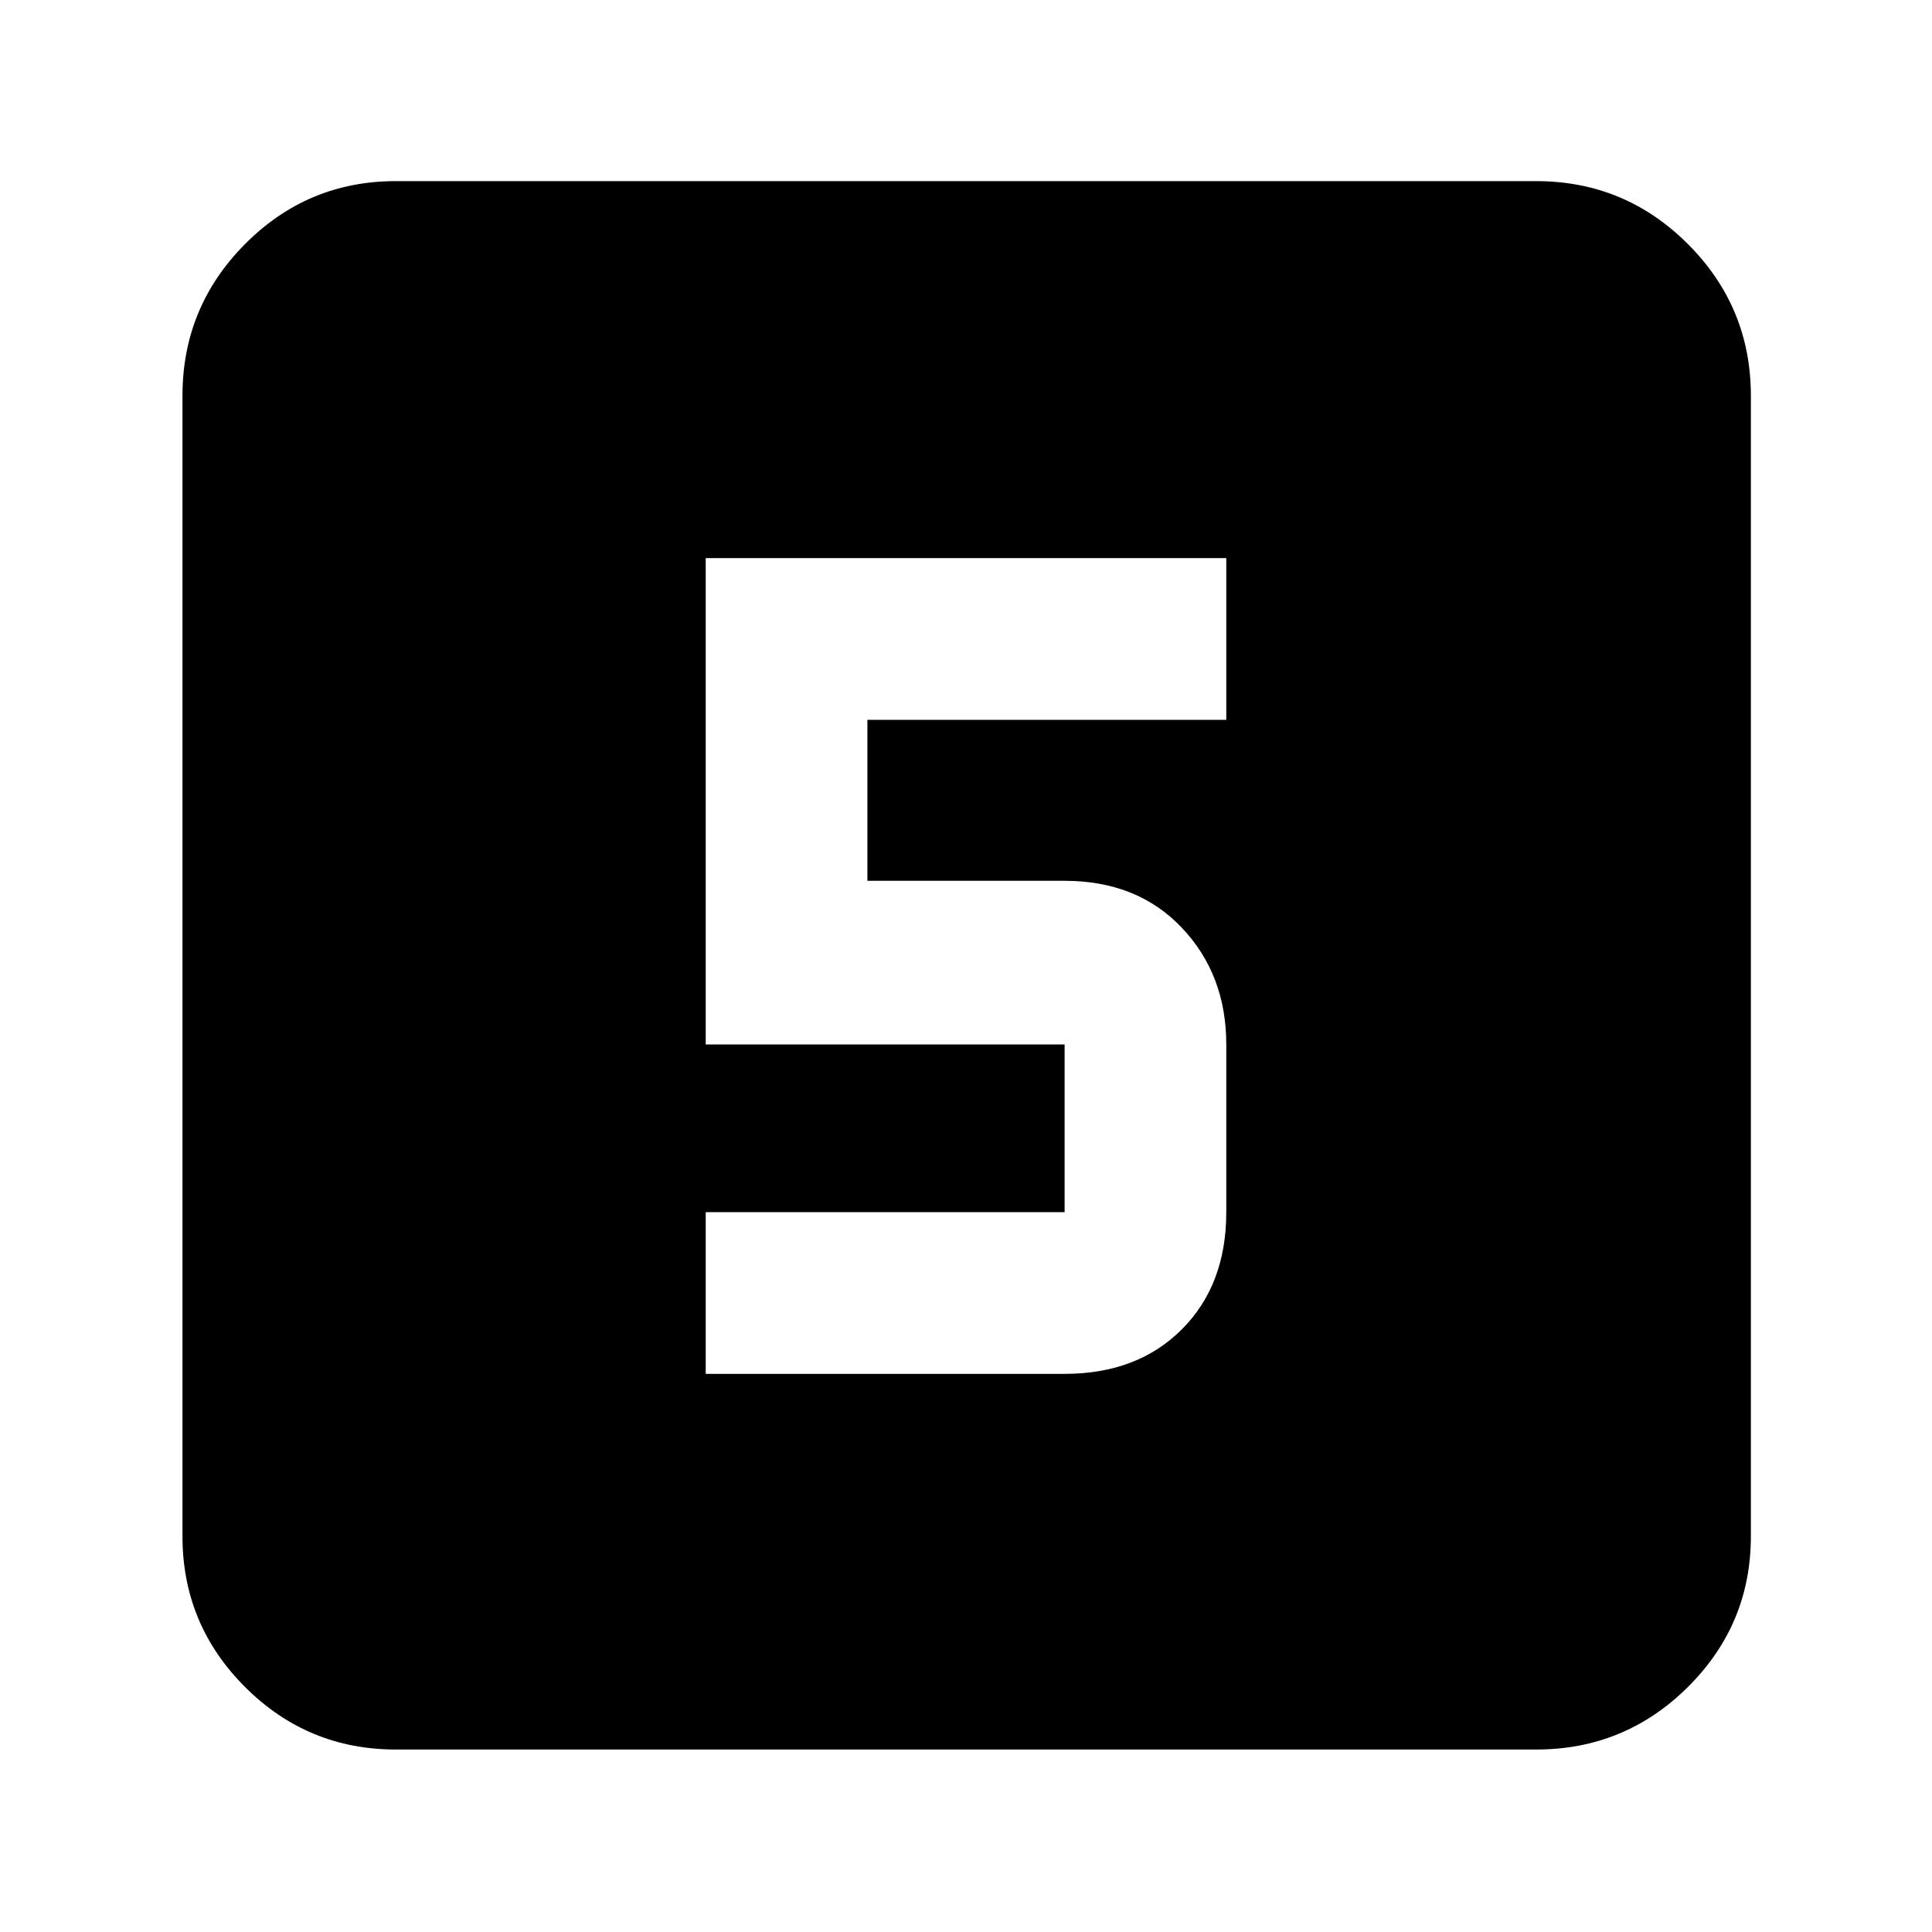 <svg xmlns="http://www.w3.org/2000/svg" height="40" viewBox="0 -960 960 960" width="40"><path d="M350.67-277.33H529q36.13 0 58.23-22.11 22.1-22.1 22.1-58.23V-441q0-34.73-22.1-58.03-22.1-23.3-58.23-23.3h-98v-80h178.33v-80.34H350.67V-441H529v83.33H350.67v80.34Zm-154 186.66q-43.83 0-74.92-31.08-31.08-31.09-31.08-74.92v-566.66q0-44.1 31.08-75.39Q152.84-870 196.67-870h566.66q44.1 0 75.39 31.28Q870-807.43 870-763.33v566.66q0 43.83-31.28 74.92-31.29 31.08-75.39 31.08H196.67Z"/></svg>